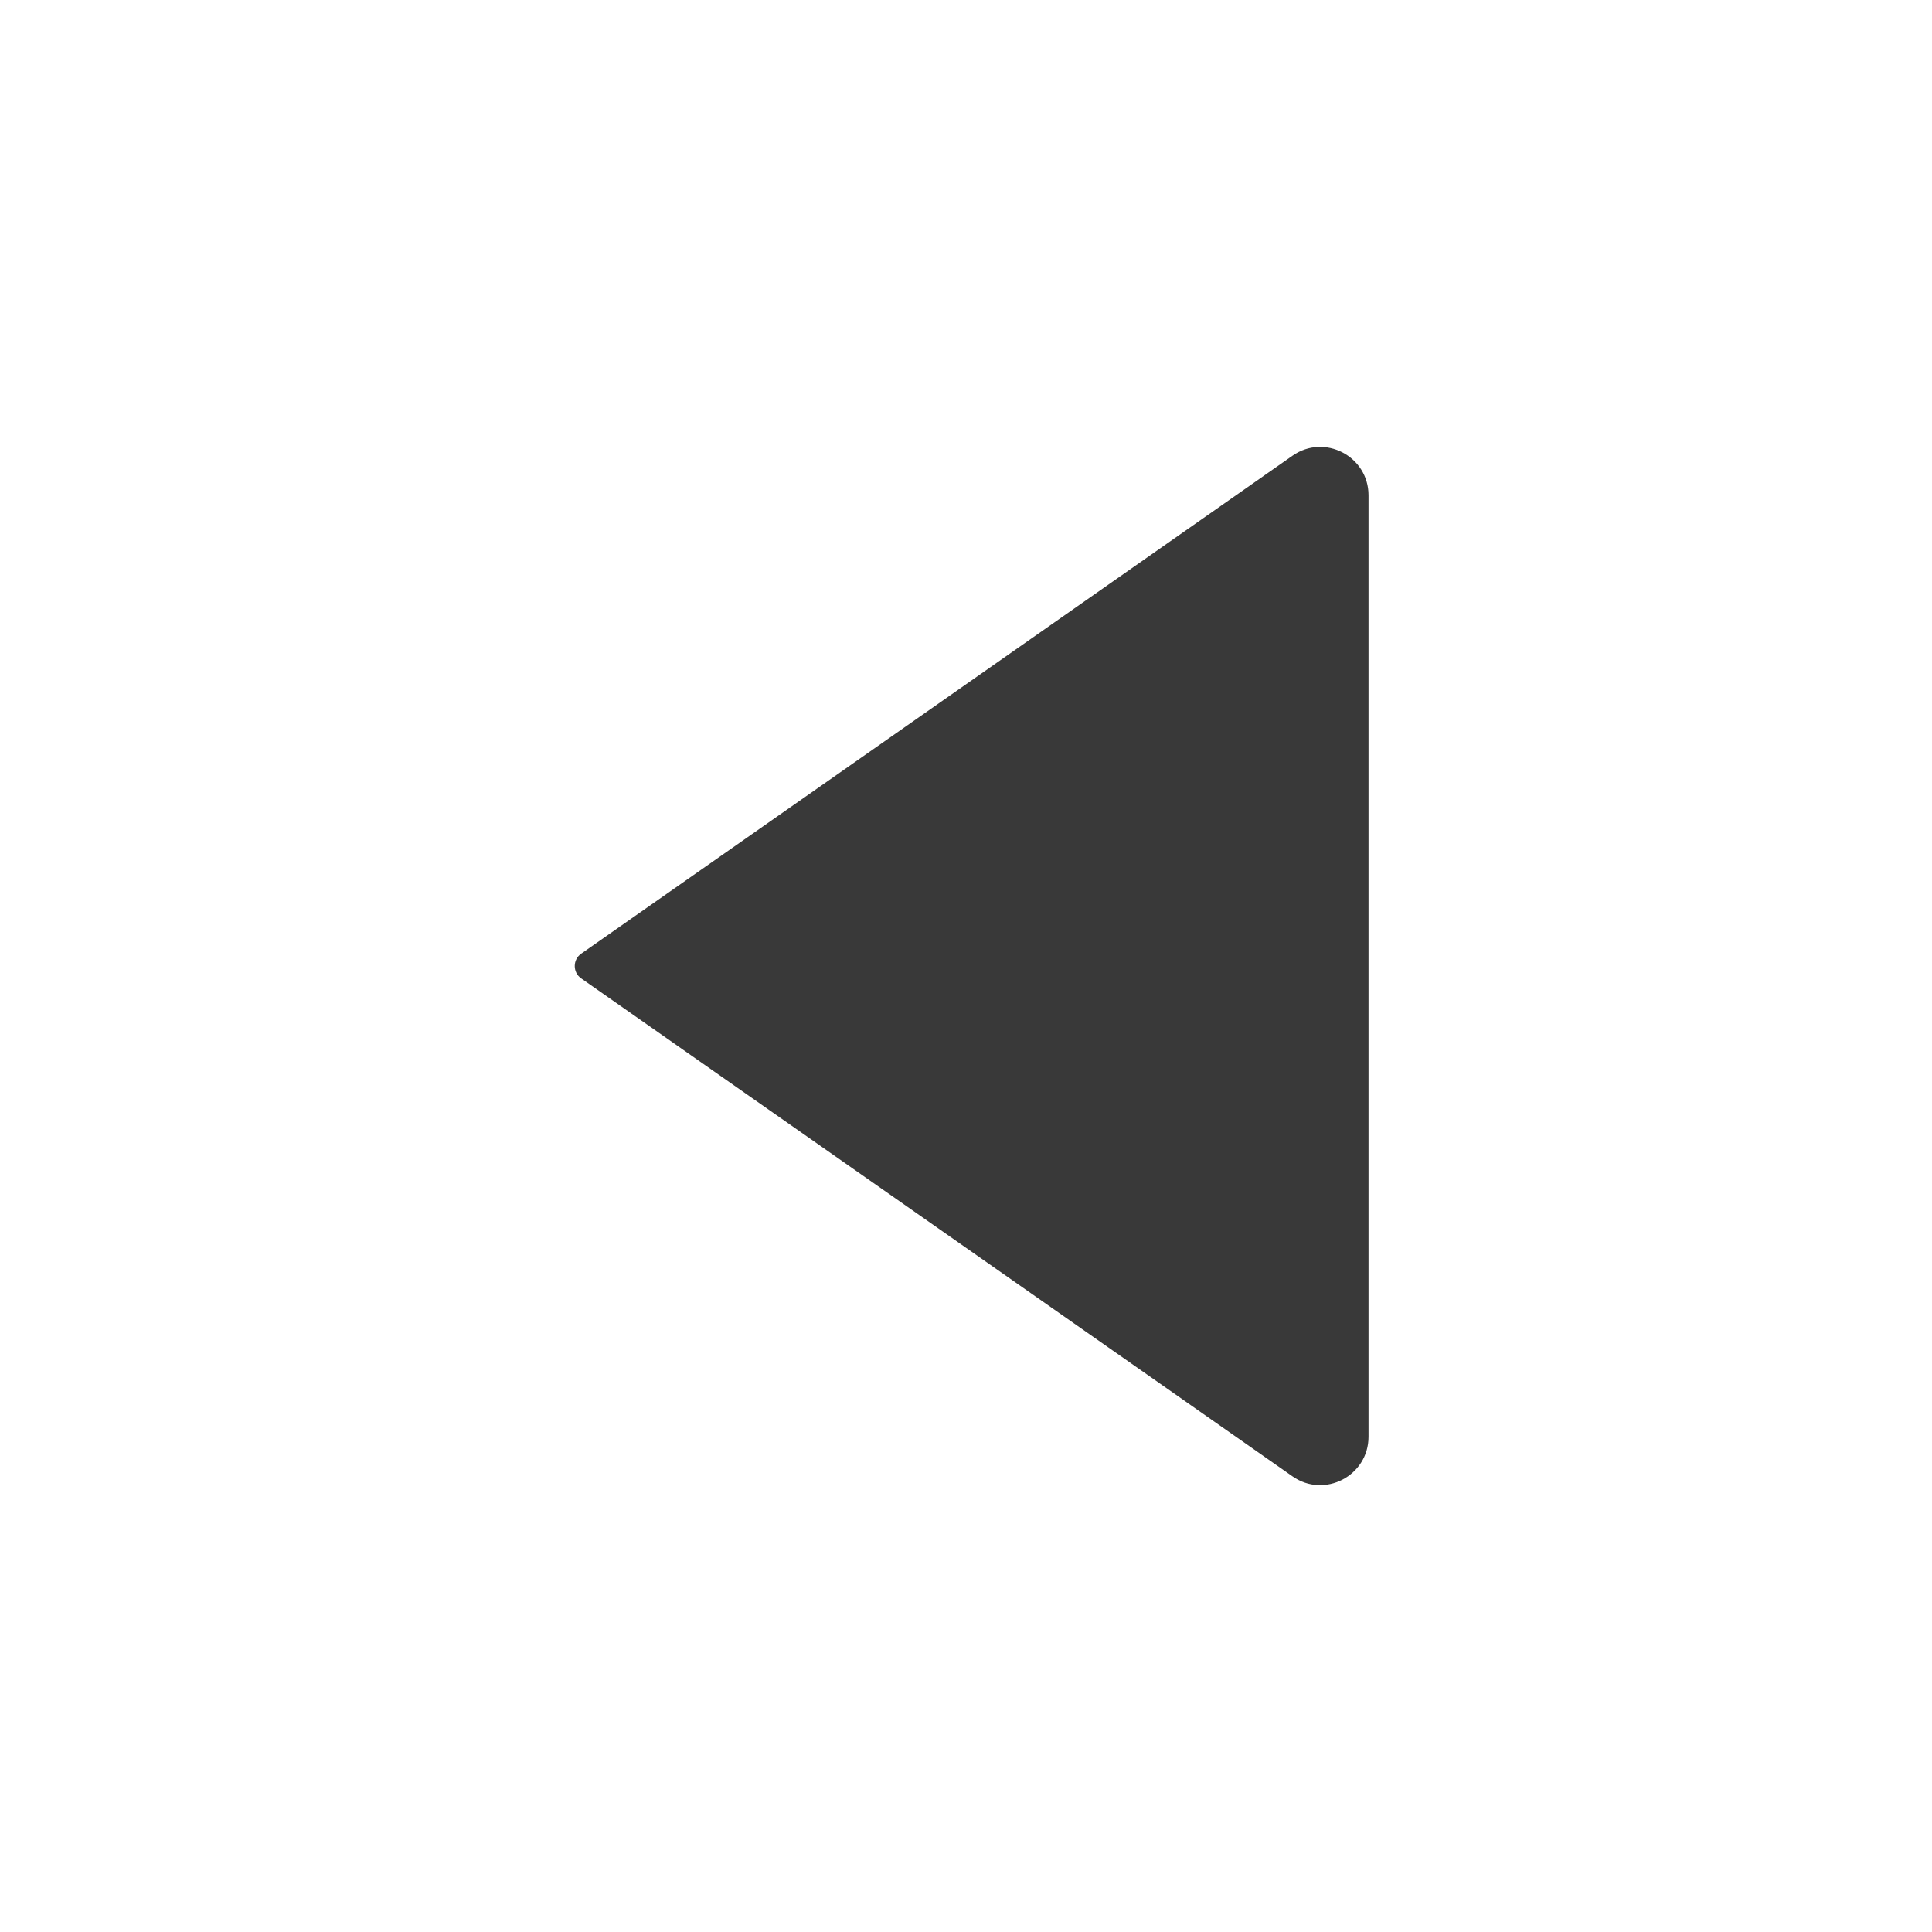 <svg width="32" height="32" viewBox="0 0 32 32" fill="none" xmlns="http://www.w3.org/2000/svg">
<g id="Arrow_drop_left">
<path id="Vector 10" d="M9.626 15.796L21.408 7.548C21.938 7.177 22.667 7.556 22.667 8.204V23.797C22.667 24.444 21.938 24.824 21.408 24.453L9.626 16.205C9.484 16.106 9.484 15.895 9.626 15.796Z" fill="#393939"/>
</g>
</svg>
